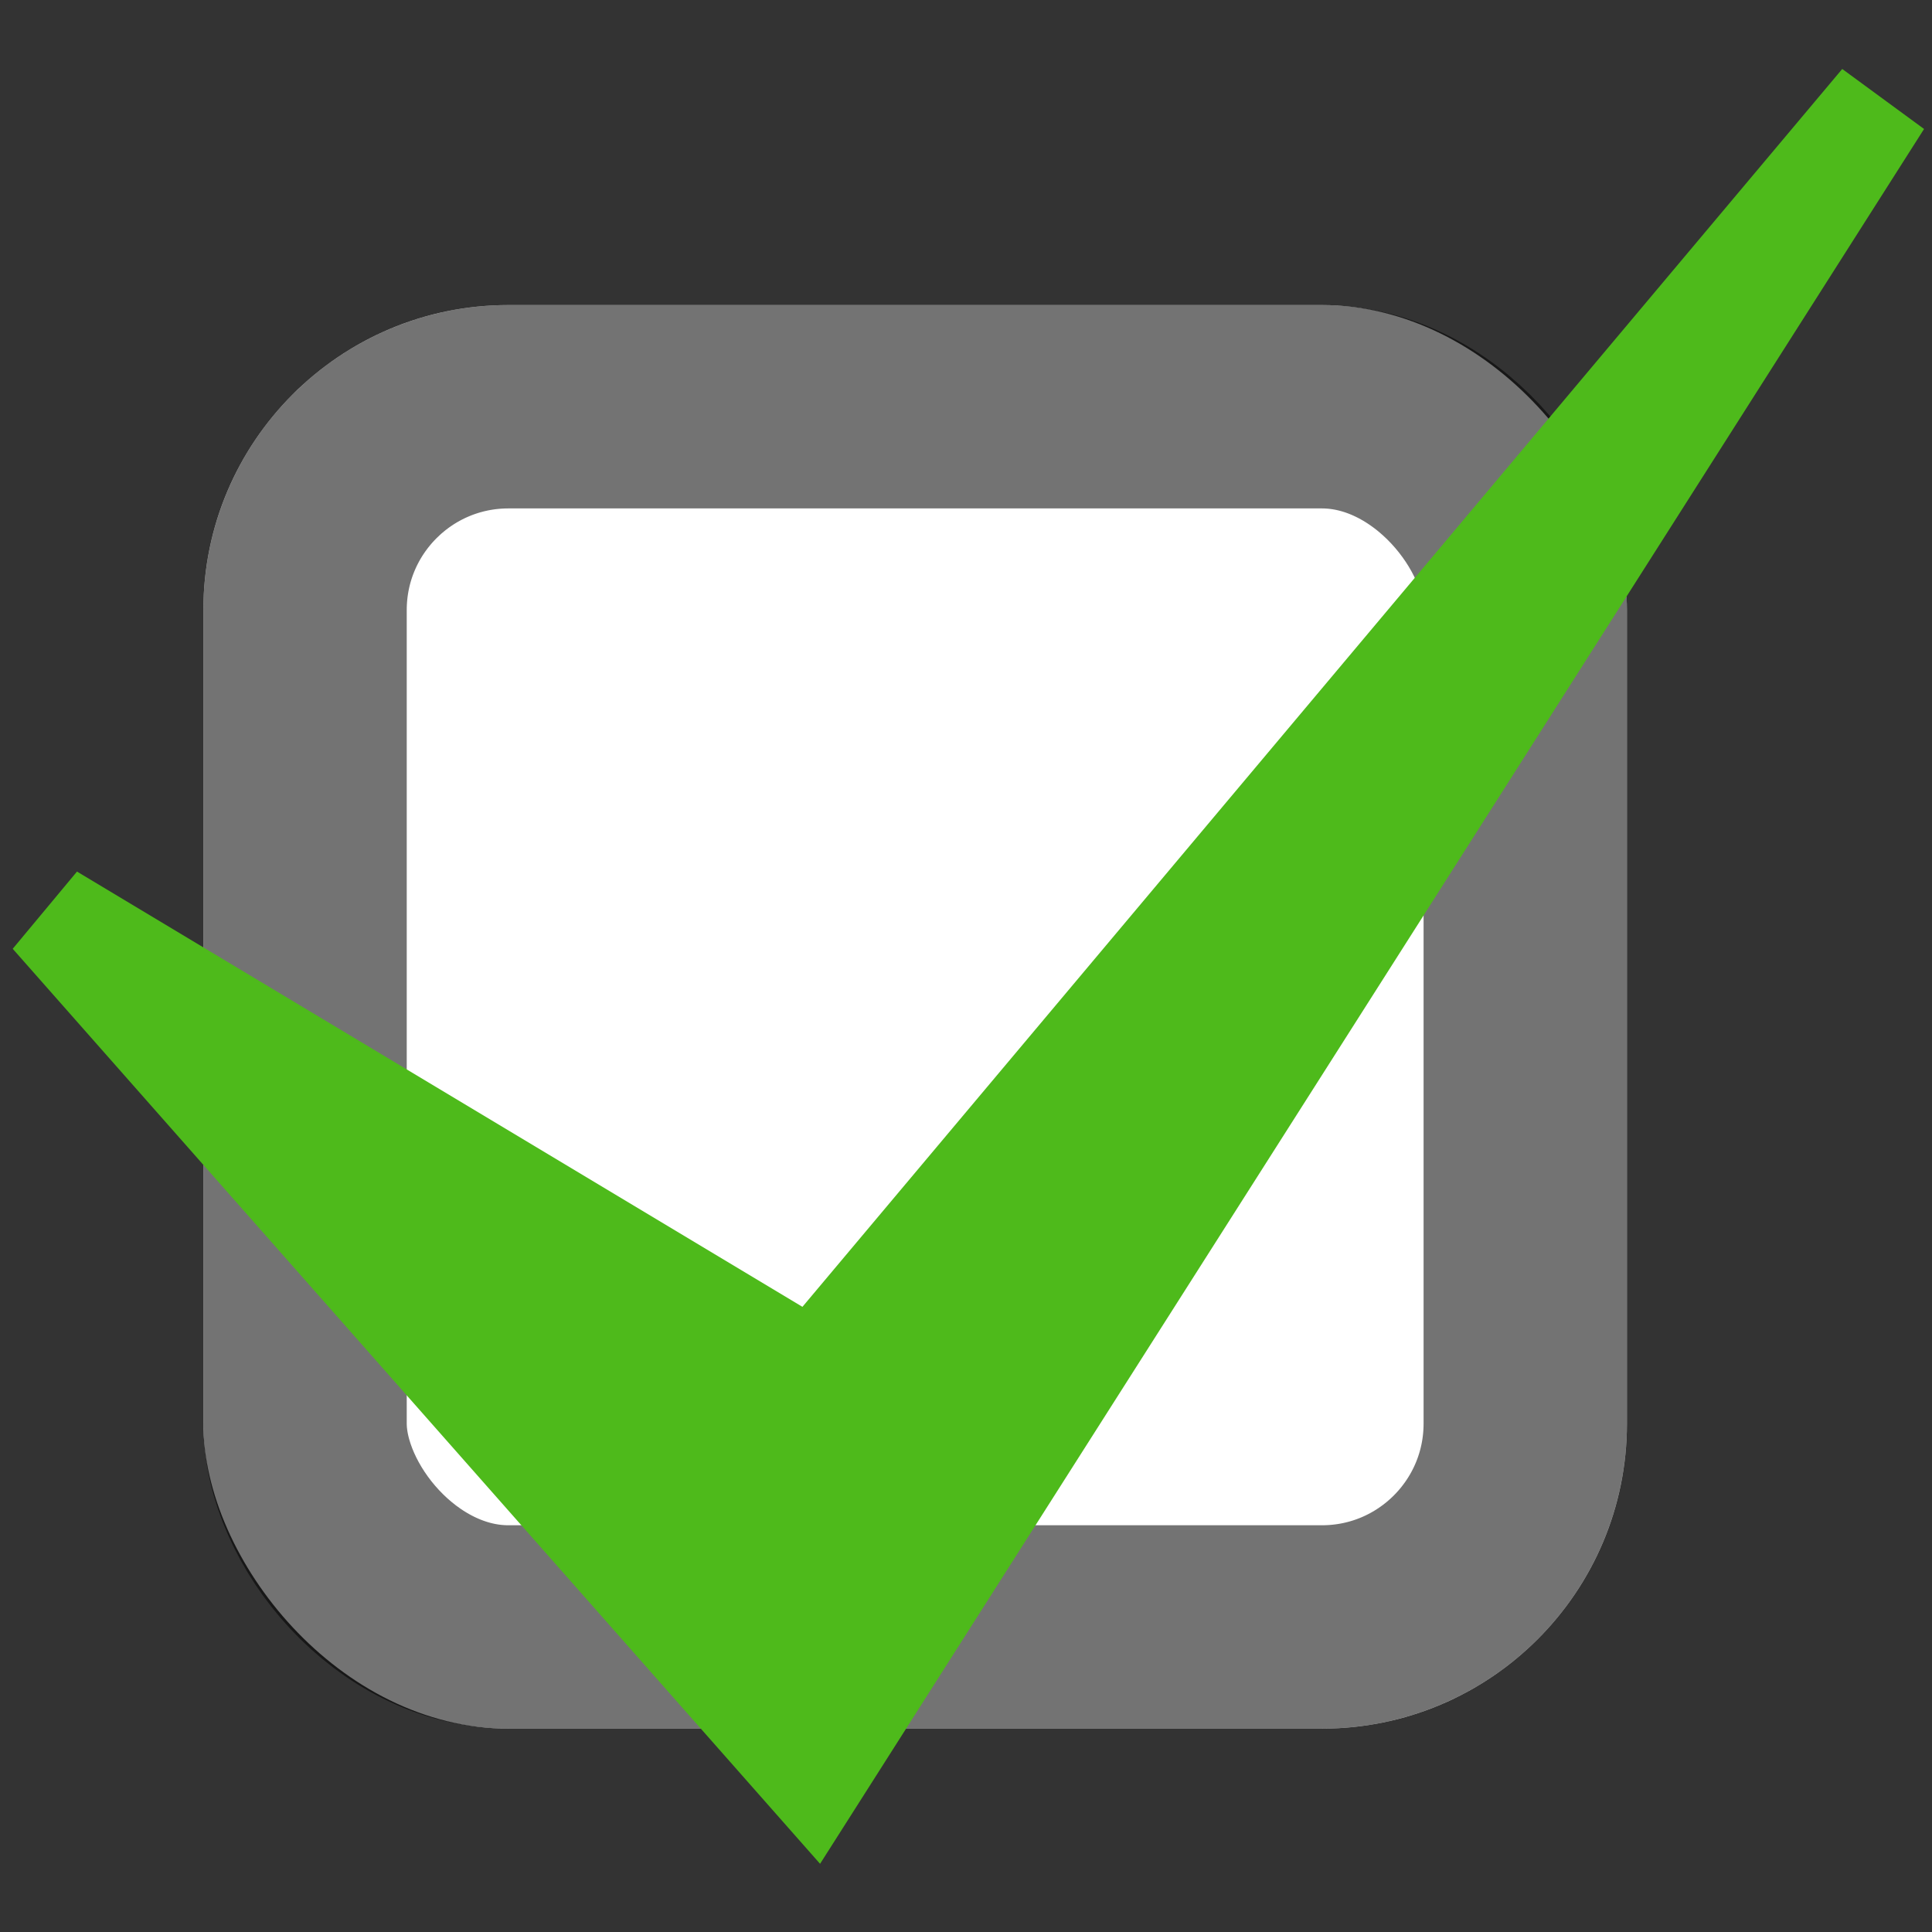 <svg width="19" height="19" viewBox="0 0 19 19" fill="none" xmlns="http://www.w3.org/2000/svg">
<rect x="0" y="0" width="19" height="19" fill="#333333" stroke="none"/>
<g id="Ticked-rectangle">
<g id="Rectangle 2">
<rect x="2" y="3" width="14" height="14" rx="3" fill="white"/>
<rect x="3" y="4" width="12" height="12" rx="2" stroke="black" stroke-opacity="0.55" stroke-width="2"/>
</g>
<path id="Vector 1" d="M8 17.5L0.5 9L8 13.5L18.5 1L8 17.5Z" fill="#4EBA1B" stroke="#4EBA1B"/>
</g>
</svg>
